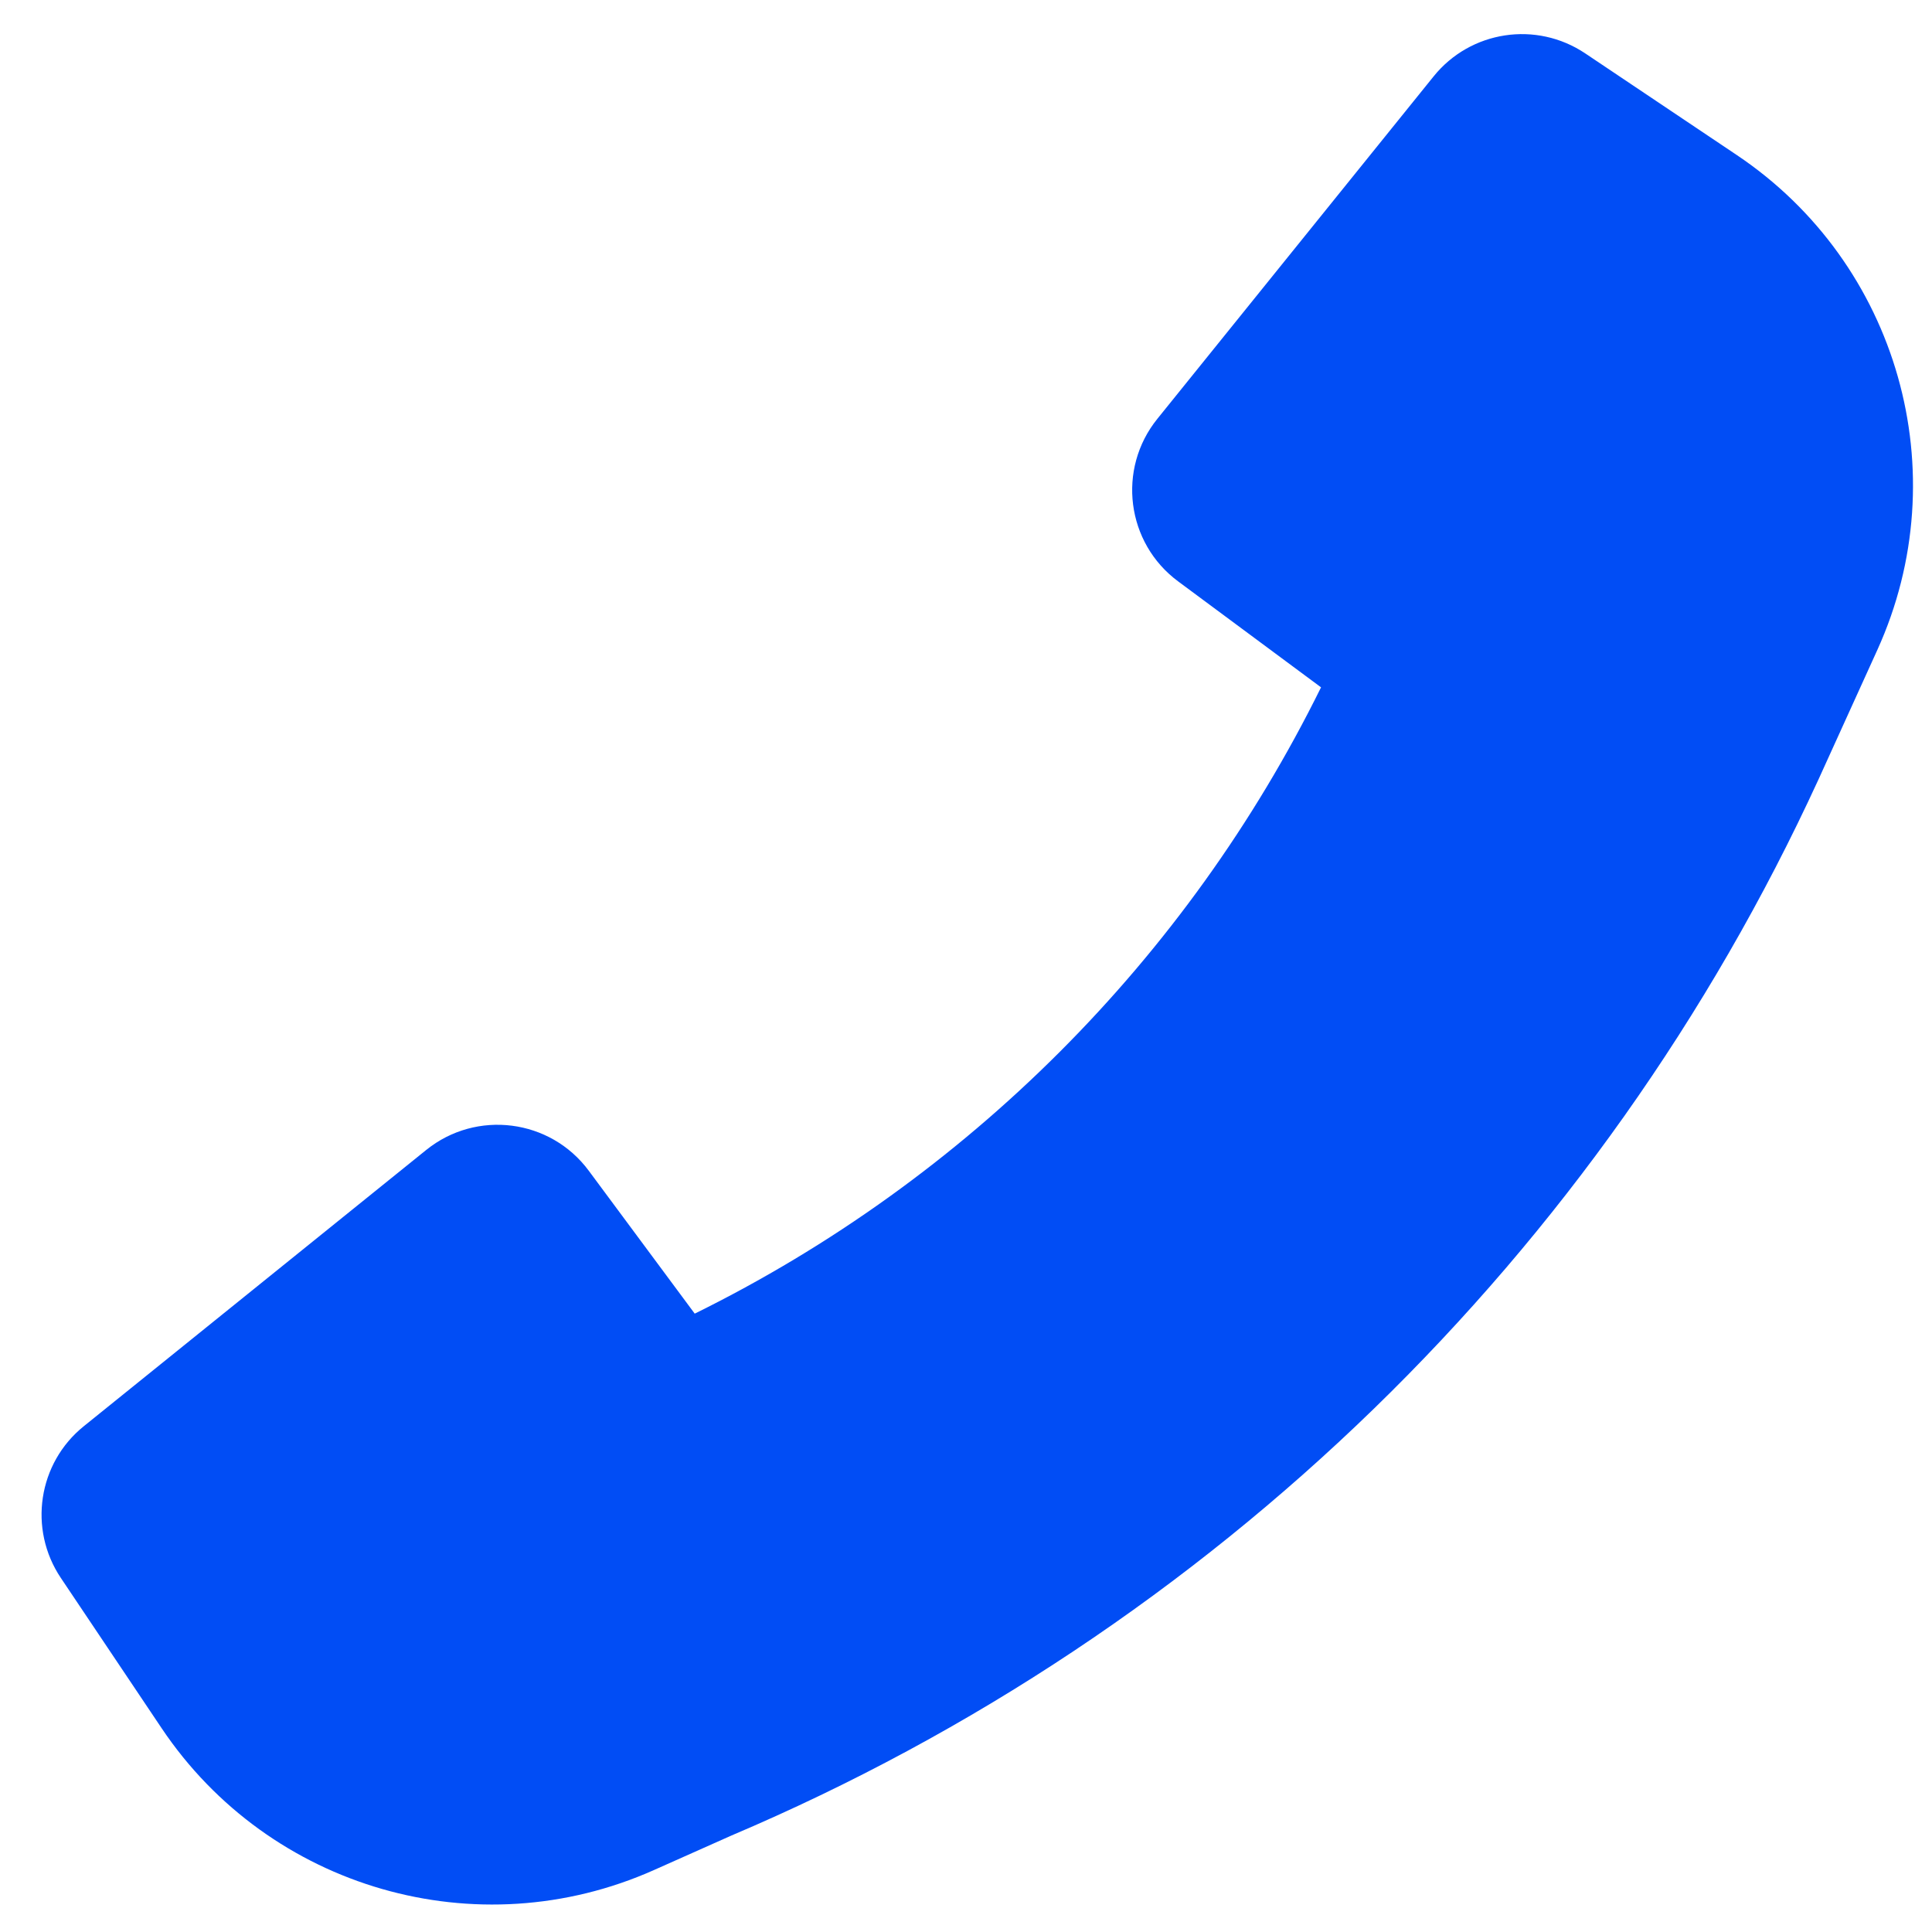 <svg width="17" height="17" viewBox="0 0 17 17" fill="none" xmlns="http://www.w3.org/2000/svg">
<path d="M16 6.861C14.083 11.034 10.673 14.353 6.434 16.152L5.754 16.455C4.199 17.148 2.372 16.621 1.423 15.208L0.535 13.884C0.247 13.454 0.334 12.874 0.738 12.549L3.75 10.119C4.192 9.762 4.843 9.845 5.181 10.302L6.113 11.559C8.504 10.38 10.445 8.438 11.624 6.048L10.367 5.116C9.91 4.778 9.827 4.127 10.184 3.685L12.614 0.673C12.939 0.269 13.518 0.181 13.949 0.47L15.282 1.364C16.704 2.317 17.227 4.16 16.519 5.719L16.001 6.859L16 6.861Z" fill="#014DF5"/>
</svg>
